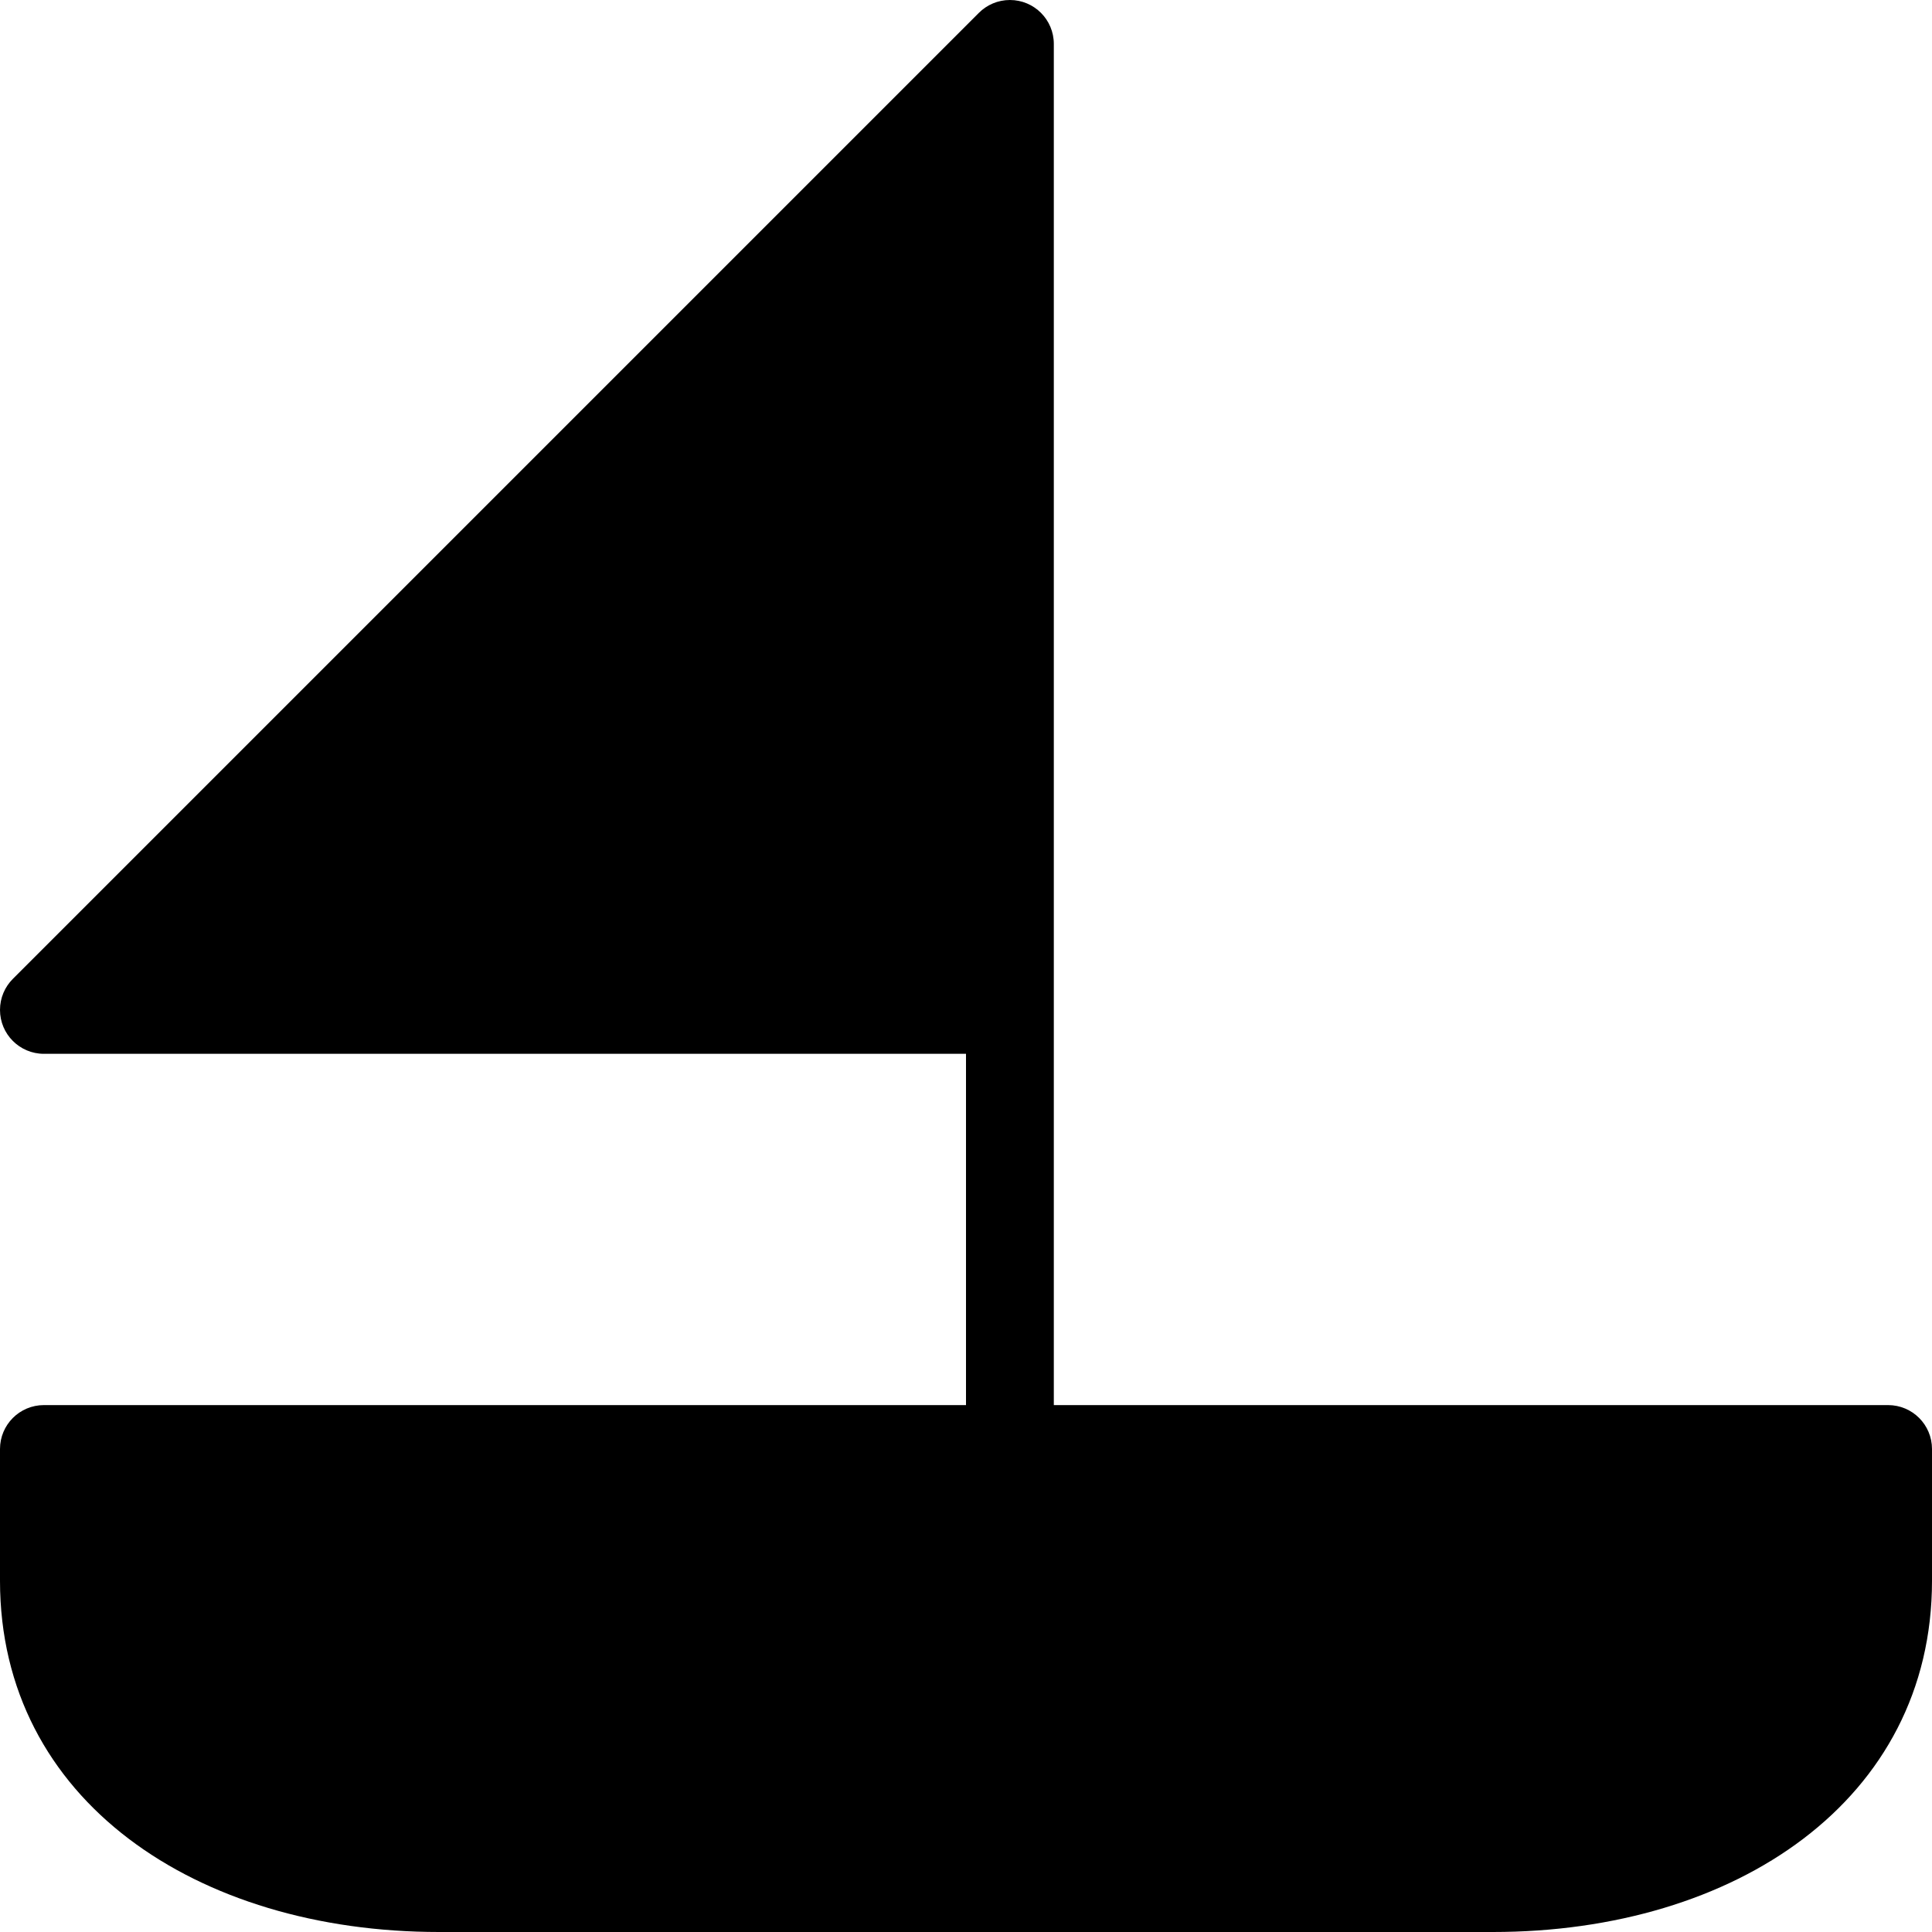 <?xml version="1.0" encoding="iso-8859-1"?>
<!-- Generator: Adobe Illustrator 16.0.4, SVG Export Plug-In . SVG Version: 6.00 Build 0)  -->
<!DOCTYPE svg PUBLIC "-//W3C//DTD SVG 1.1//EN" "http://www.w3.org/Graphics/SVG/1.1/DTD/svg11.dtd">
<svg version="1.1" id="Layer_1" xmlns="http://www.w3.org/2000/svg" xmlns:xlink="http://www.w3.org/1999/xlink" x="0px" y="0px"
	 width="44px" height="44px" viewBox="0 0 44 44" style="enable-background:new 0 0 44 44;" xml:space="preserve">
<g id="_x39_98-sail-boat-toolbar-selected_x40_2x.png">
	<g>
		<path d="M43,32H24V1c0-0.552-0.447-1-1-1c-0.276,0-0.526,0.112-0.707,0.293l-22,22C0.112,22.474,0,22.724,0,23
			c0,0.553,0.448,1,1,1h21v8H1c-0.553,0-1,0.448-1,1v3c0,5,4.478,8,10,8h24c5.522,0,10-3,10-8v-3C44,32.448,43.553,32,43,32z"/>
	</g>
</g>
<g>
</g>
<g>
</g>
<g>
</g>
<g>
</g>
<g>
</g>
<g>
</g>
<g>
</g>
<g>
</g>
<g>
</g>
<g>
</g>
<g>
</g>
<g>
</g>
<g>
</g>
<g>
</g>
<g>
</g>
</svg>
